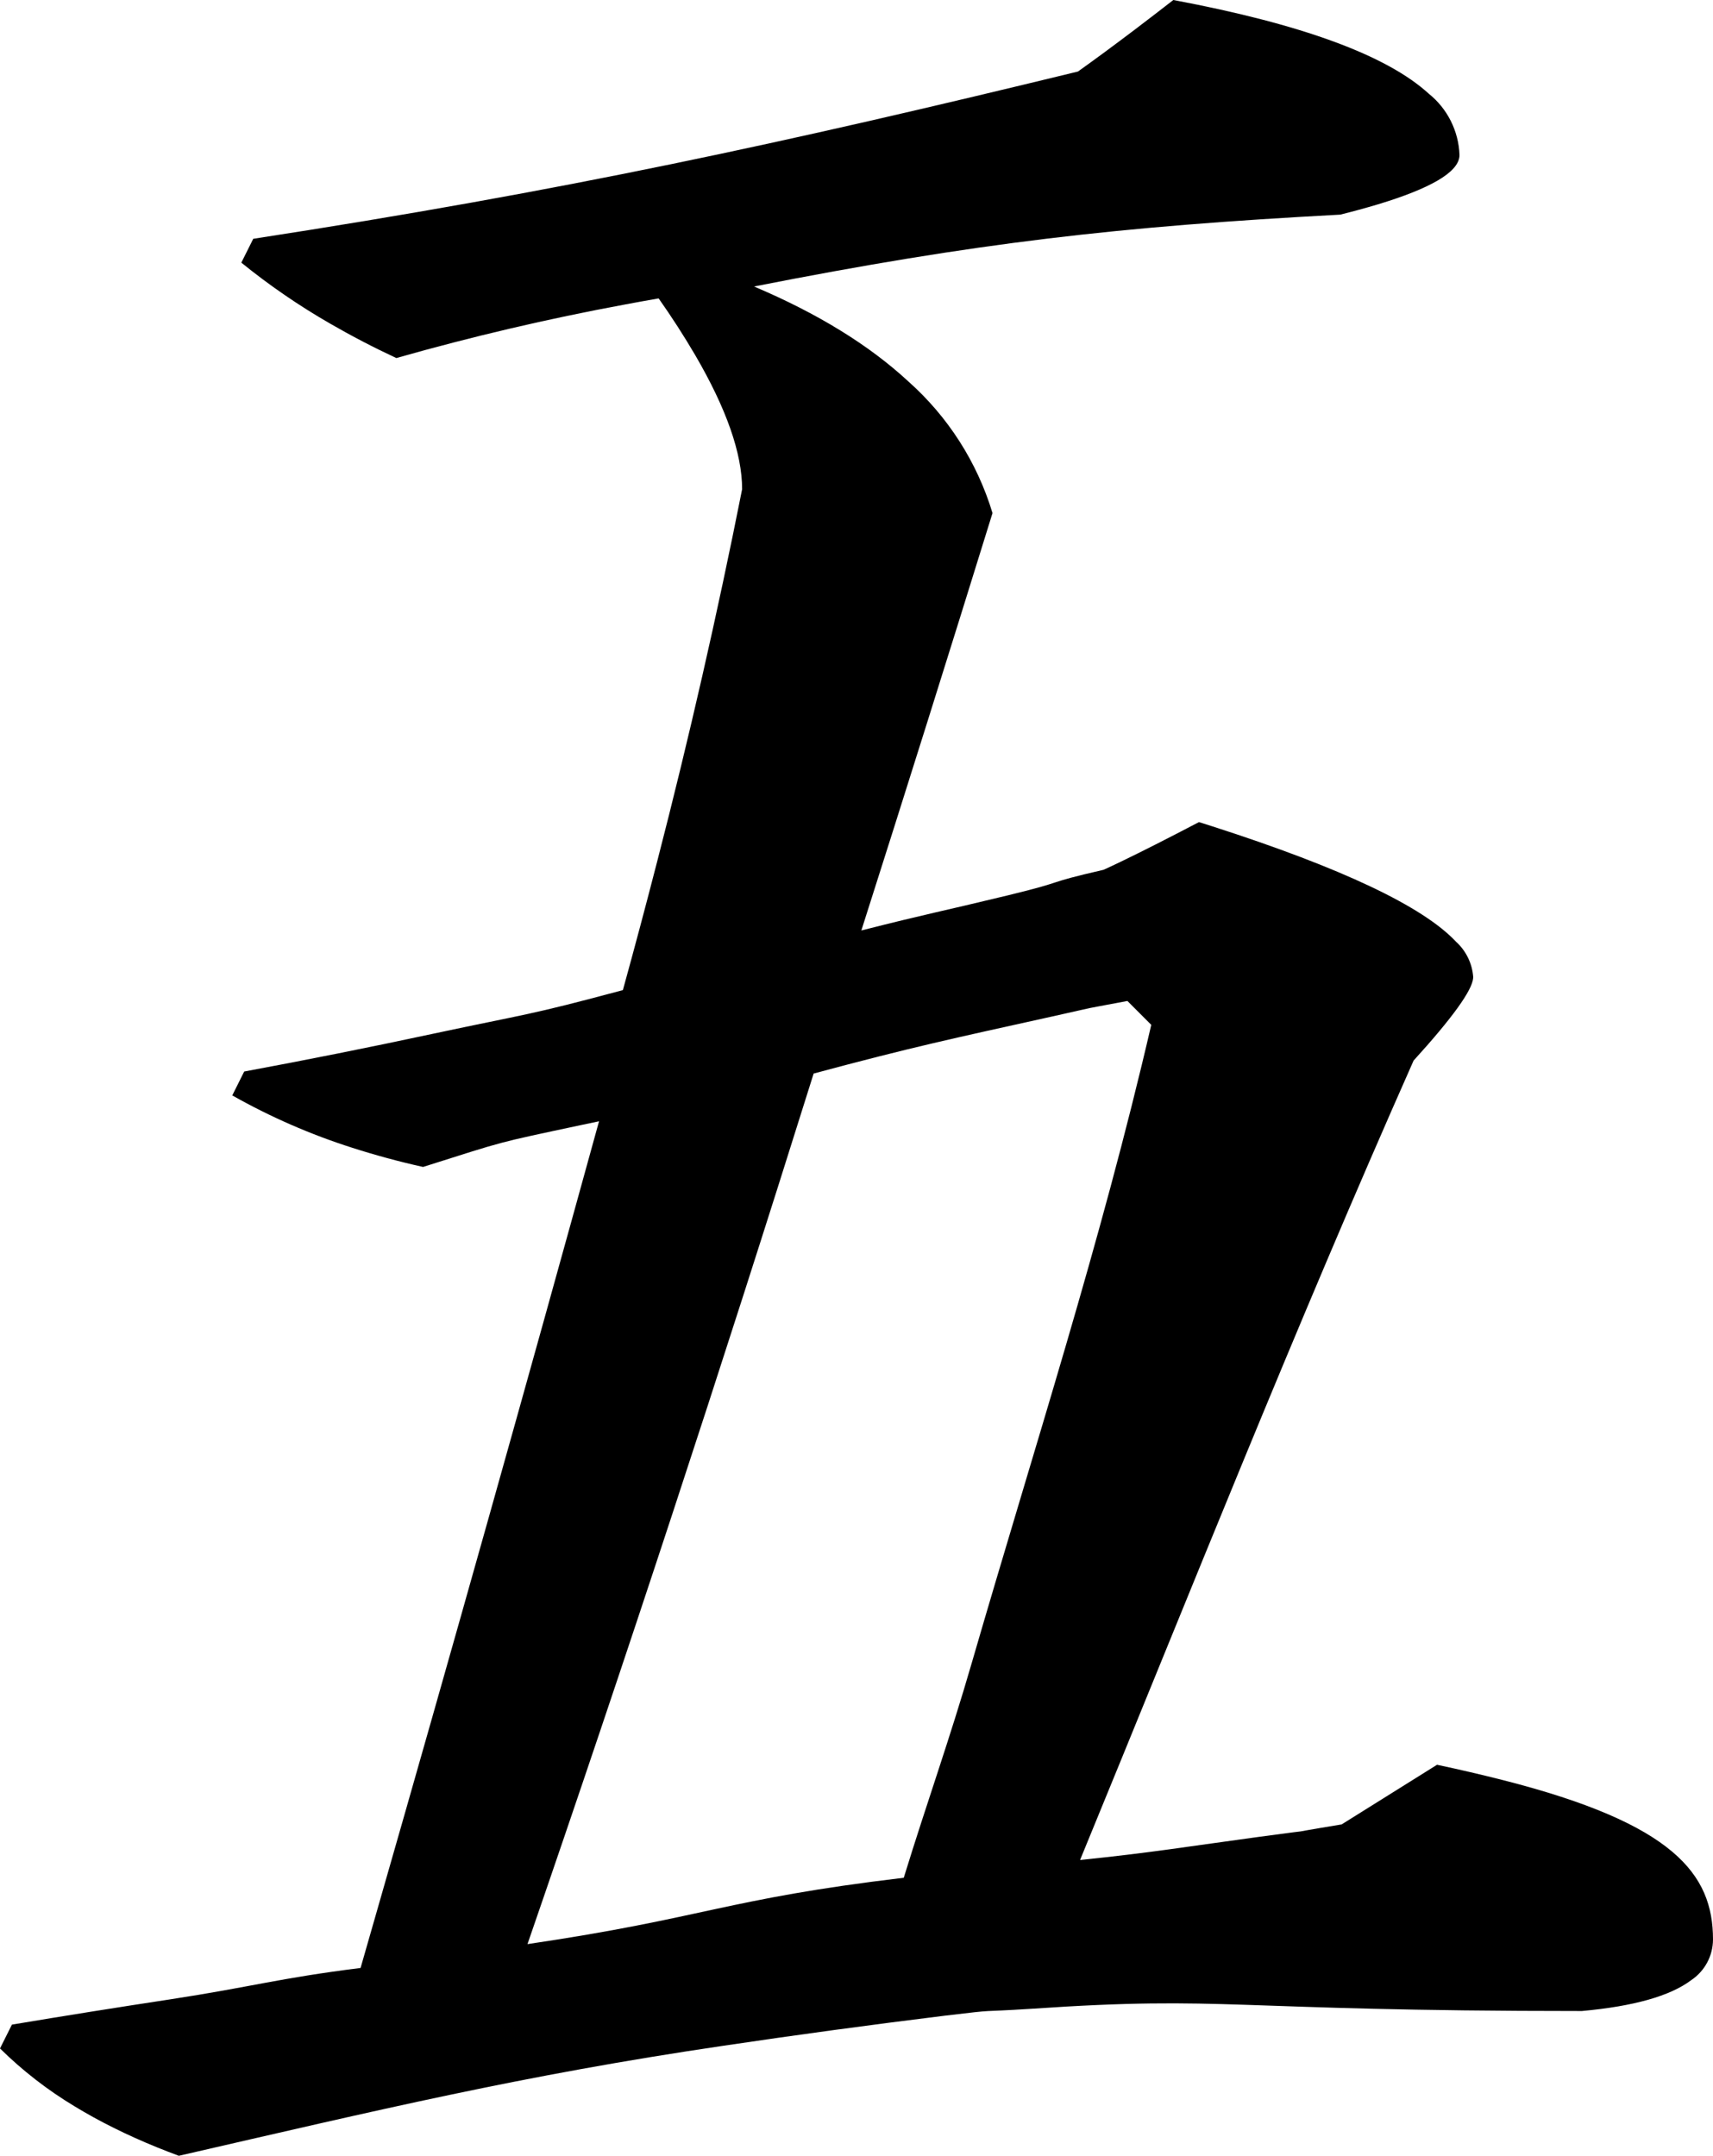 <?xml version="1.0" encoding="utf-8"?>
<svg xmlns="http://www.w3.org/2000/svg" viewBox="142.884 20.531 53.314 67.084" width="53.314px" height="67.084px">
  <path d="M 150.766 27.962 C 160.415 26.477 167.28 24.983 176.433 22.757 C 176.975 22.371 177.564 21.936 178.202 21.453 C 178.604 21.148 179.004 20.84 179.402 20.531 C 183.393 21.279 186.043 22.25 187.351 23.446 C 187.933 23.913 188.282 24.609 188.308 25.355 C 188.308 25.372 188.307 25.389 188.305 25.406 C 188.251 25.901 187.403 26.396 185.763 26.892 C 185.377 27.007 184.989 27.113 184.597 27.21 C 177.671 27.581 173.28 28.085 166.352 29.446 C 168.33 30.284 169.93 31.268 171.152 32.398 C 172.388 33.496 173.296 34.914 173.774 36.497 C 172.431 40.832 171.071 45.161 169.692 49.485 C 171.808 48.948 172.129 48.907 174.25 48.393 C 176.211 47.917 175.265 48.049 177.231 47.597 C 177.409 47.516 177.585 47.433 177.76 47.349 C 178.392 47.045 179.206 46.633 180.2 46.113 C 180.343 46.158 180.486 46.203 180.628 46.249 C 184.646 47.542 187.171 48.738 188.201 49.836 C 188.514 50.121 188.705 50.515 188.735 50.937 C 188.735 50.947 188.735 50.957 188.733 50.968 C 188.701 51.354 188.083 52.21 186.879 53.535 C 183.127 61.999 180.004 69.89 176.499 78.41 C 178.715 78.184 179.877 77.987 182.083 77.688 C 184.454 77.366 182.28 77.692 184.64 77.303 L 187.609 75.447 C 188.301 75.593 188.99 75.754 189.675 75.928 C 194.977 77.28 196.198 78.845 196.198 80.884 C 196.196 81.393 195.942 81.868 195.518 82.151 C 194.861 82.644 193.727 82.964 192.116 83.11 C 181.03 83.11 181.132 82.622 174.985 83.04 C 173.207 83.154 174.059 83.044 172.289 83.255 C 169.991 83.538 167.695 83.849 165.404 84.19 C 159.12 85.115 154.642 86.195 148.45 87.615 C 148.222 87.53 147.995 87.442 147.769 87.351 C 146.83 86.969 145.977 86.545 145.209 86.078 C 144.365 85.571 143.585 84.966 142.884 84.275 L 143.255 83.533 C 144.889 83.26 146.524 82.999 148.16 82.75 C 150.726 82.358 151.531 82.093 154.106 81.77 C 154.268 81.206 154.43 80.643 154.591 80.08 C 156.948 71.873 159.26 63.654 161.528 55.423 C 161.343 55.461 161.158 55.5 160.972 55.54 C 158.28 56.114 158.676 56.013 156.051 56.844 C 155.306 56.679 154.569 56.479 153.842 56.246 C 152.547 55.833 151.297 55.287 150.113 54.618 L 150.484 53.875 C 152.432 53.513 154.375 53.125 156.311 52.71 C 159.336 52.064 159.284 52.144 162.27 51.341 C 162.638 50.01 162.993 48.676 163.337 47.34 C 164.328 43.504 165.21 39.641 165.981 35.755 C 165.981 34.641 165.494 33.25 164.52 31.58 C 164.166 30.977 163.786 30.388 163.383 29.817 C 163.029 29.878 162.676 29.942 162.322 30.009 C 159.93 30.452 157.56 31.007 155.219 31.673 C 154.517 31.346 153.829 30.988 153.158 30.601 C 152.188 30.043 151.264 29.409 150.395 28.704 L 150.766 27.962 Z M 177.973 51.679 C 176.217 52.012 177.376 51.775 175.63 52.162 C 172.541 52.846 171.264 53.115 168.207 53.938 C 165.301 63.215 162.332 72.245 159.301 81.028 C 164.857 80.209 165.436 79.628 171.012 78.963 C 171.732 76.622 172.445 74.641 173.125 72.289 C 175.085 65.531 177.127 59.276 178.715 52.422 L 177.973 51.679 Z" id="path-5" vector-effect="non-scaling-stroke" transform="matrix(1, 0, 0, 1, 0, 1.4210854715202004e-14)"/>
</svg>